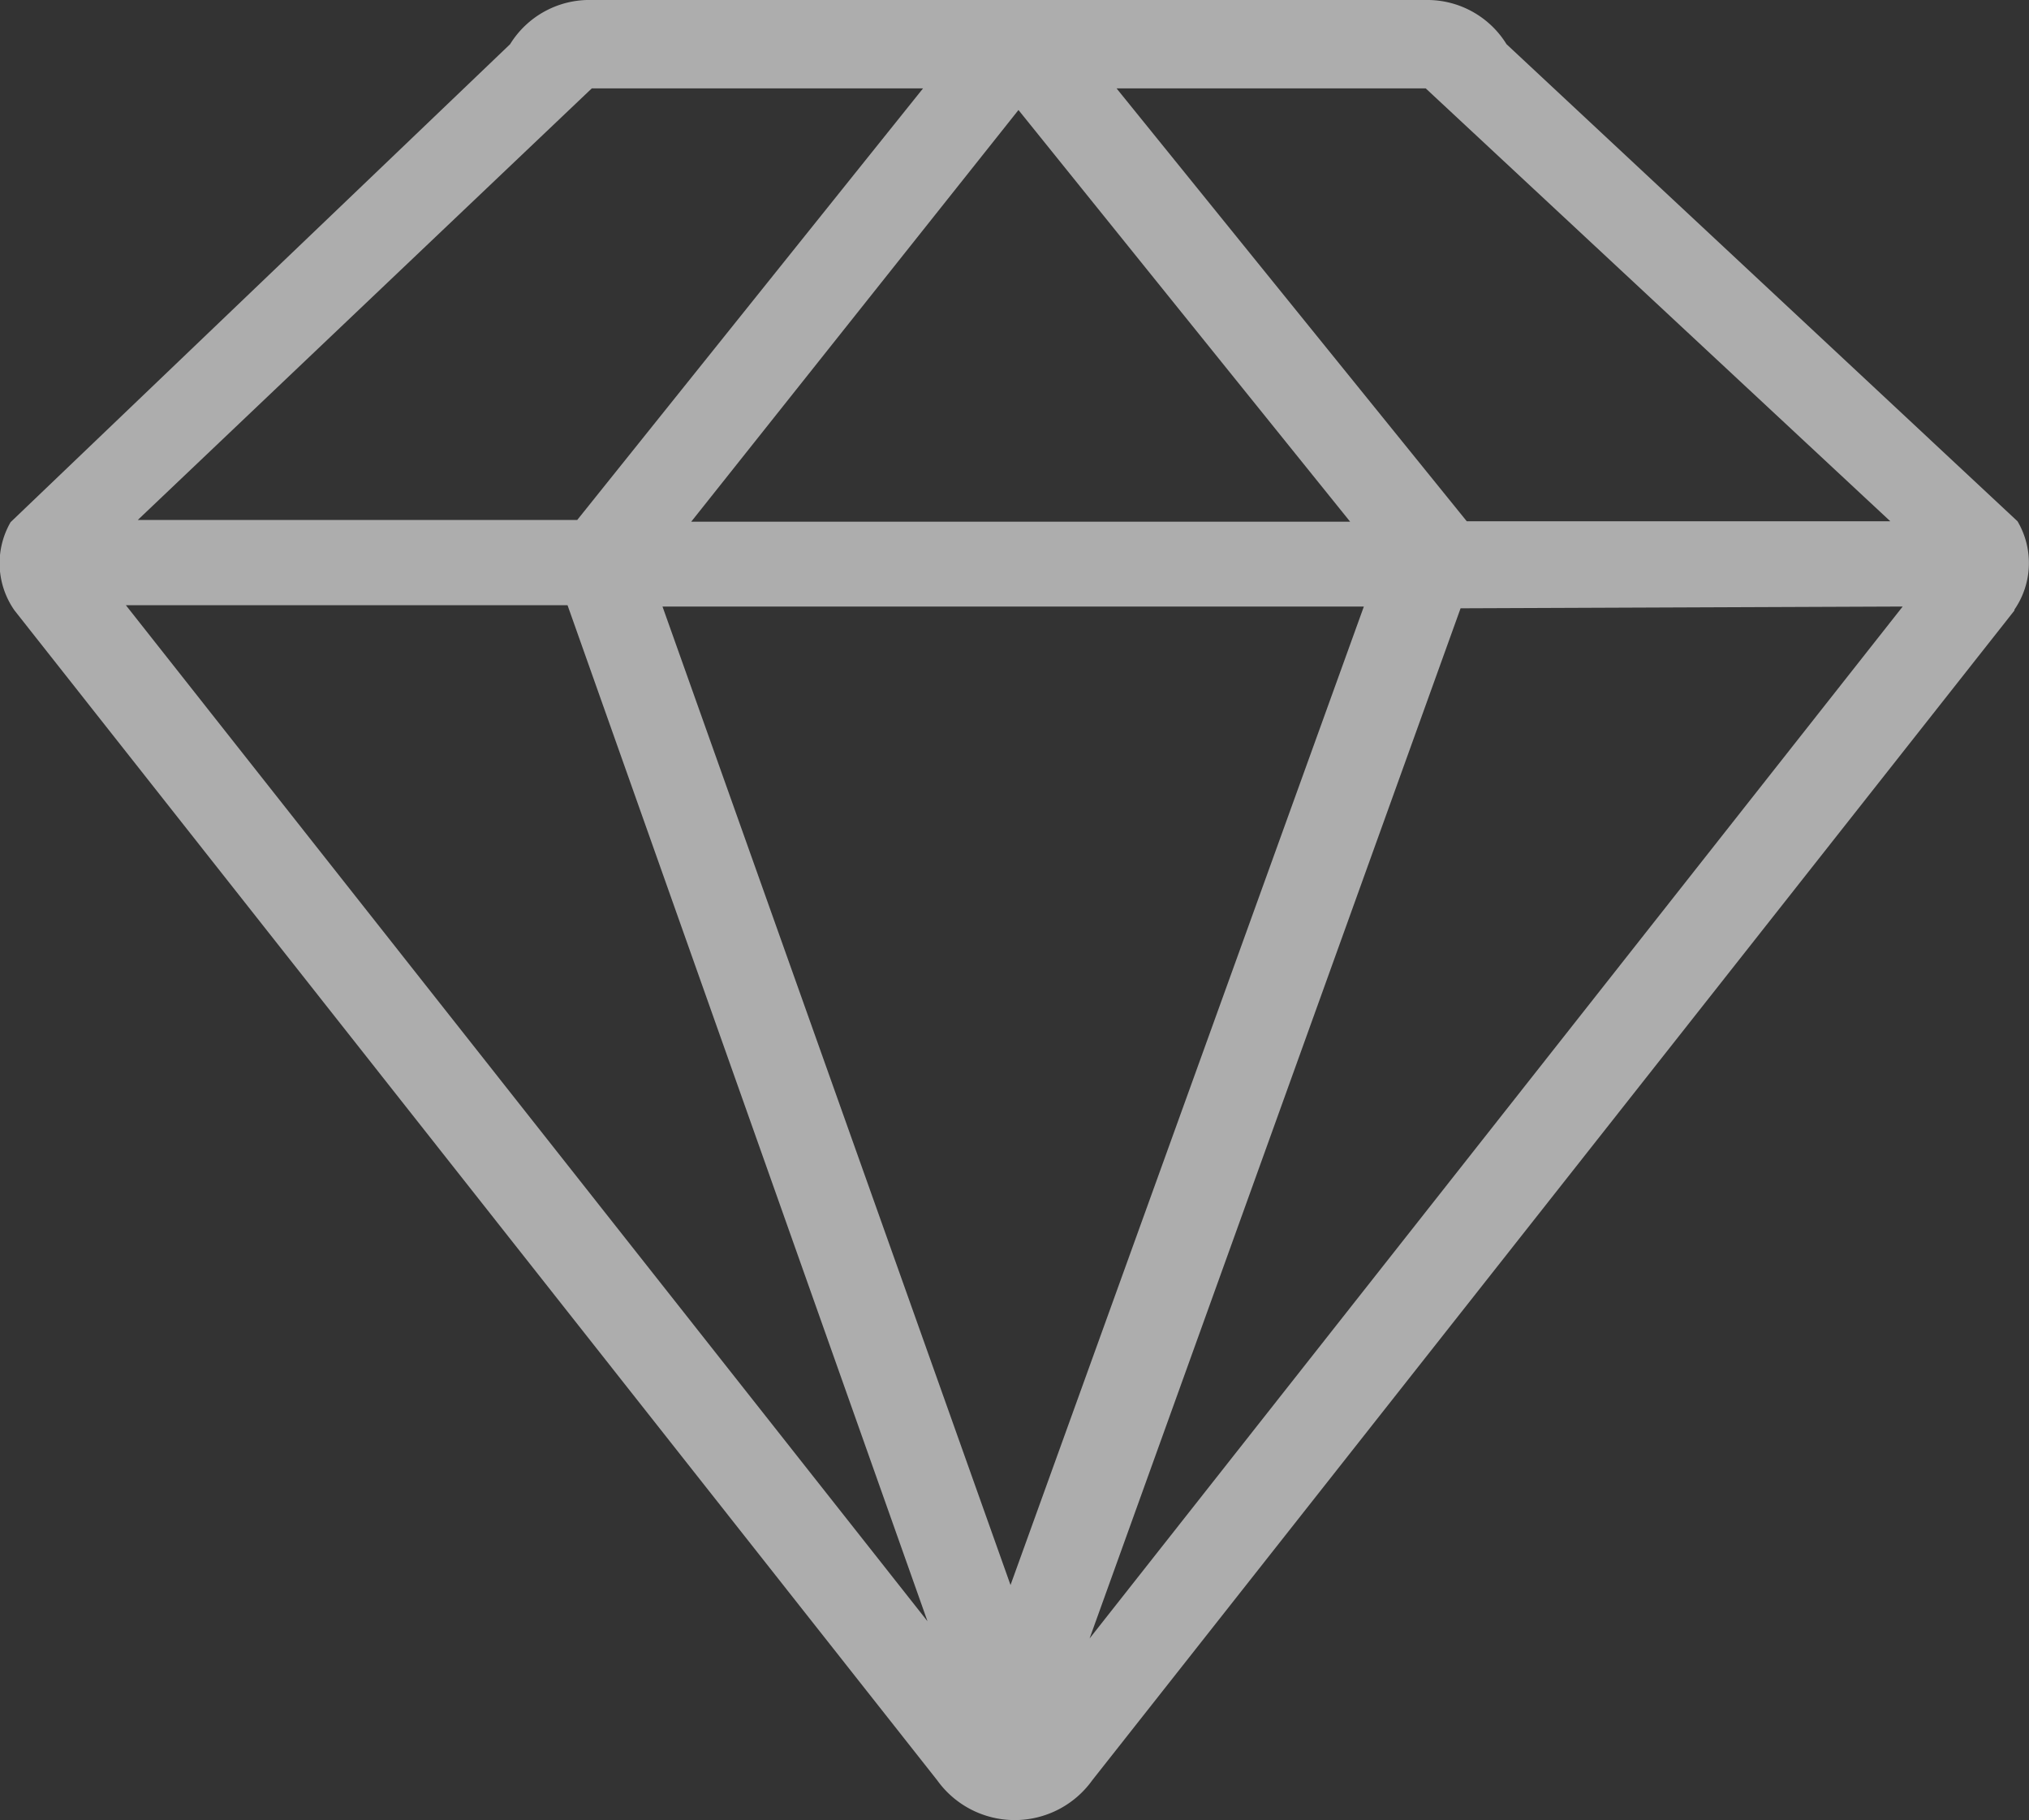 <svg xmlns="http://www.w3.org/2000/svg" viewBox="0 0 45.94 41.2"><rect x="0" y="0" width="45.94" height="41.2" fill="#333333" stroke="none"/><defs><style>.cls-1{fill:#fff;opacity:0.6;}</style></defs><title>d-icon</title><g id="圖層_2" data-name="圖層 2"><g id="圖層_1-2" data-name="圖層 1"><path class="cls-1" d="M45.61,13.82,24.73,40.3a2.16,2.16,0,0,1-3.51,0L.33,13.82a1.86,1.86,0,0,1-.09-2L11.55,1A2.11,2.11,0,0,1,13.4,0H32.28a2.11,2.11,0,0,1,1.83,1L45.68,11.8a1.86,1.86,0,0,1-.07,2ZM22.88,35.88l8-22.15H15ZM21,36.7l-8.15-23h-10ZM13.4,2,3.12,11.77h9.95L20.9,2Zm2.25,9.81H30.57L23.06,2.49ZM32.28,2h-7l7.93,9.8H42.8L32.28,2Zm.79,11.77L24.67,37.09,43.08,13.73Z"/></g></g></svg>